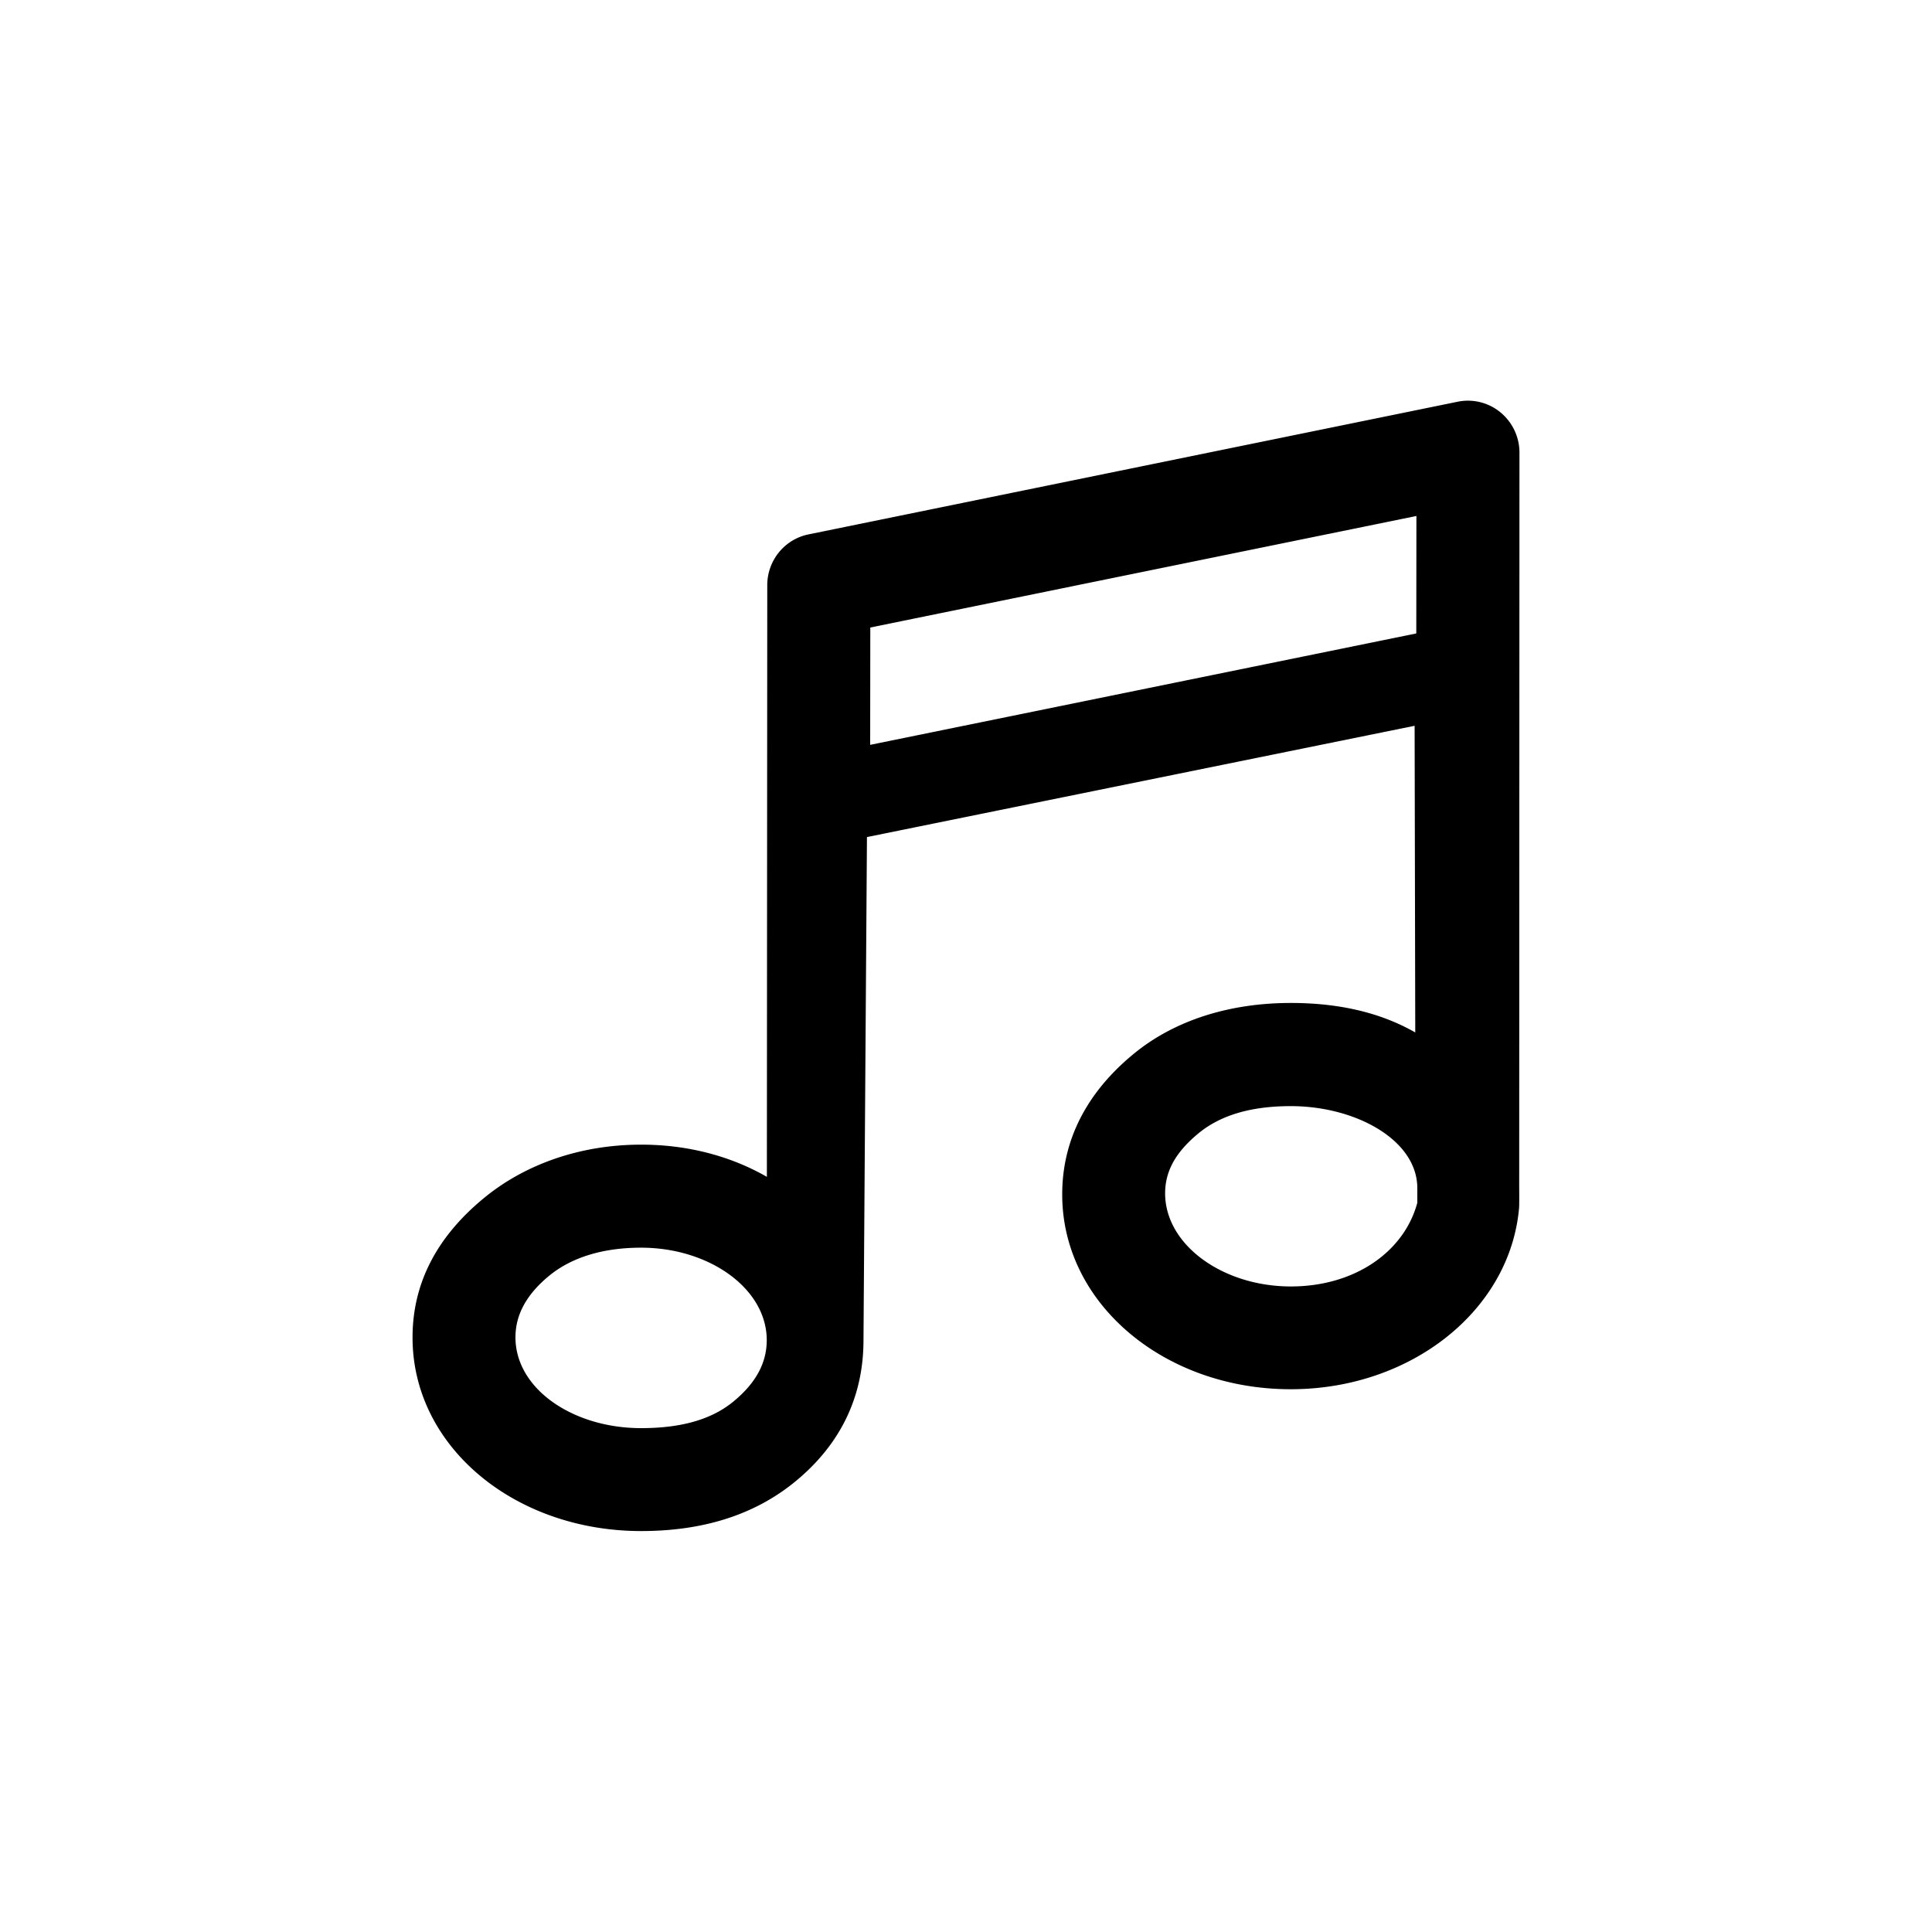 <?xml version="1.0" standalone="no"?><!DOCTYPE svg PUBLIC "-//W3C//DTD SVG 1.1//EN" "http://www.w3.org/Graphics/SVG/1.1/DTD/svg11.dtd"><svg t="1588382502113" class="icon" viewBox="0 0 1024 1024" version="1.1" xmlns="http://www.w3.org/2000/svg" p-id="2940" width="32" height="32" xmlns:xlink="http://www.w3.org/1999/xlink"><defs><style type="text/css"></style></defs><path d="M805.342 239.889c0-8.26-3.686-16.043-10.035-21.299a27.088 27.088 0 0 0-22.733-5.666l-344.064 70.315c-12.698 2.594-21.845 13.858-21.845 26.897l-0.205 313.617c-19.115-10.991-41.984-17.067-66.56-17.067h-0.137c-31.334 0-61.099 9.899-83.627 28.604-24.166 20.002-37.478 44.373-37.478 73.523-0.068 58.027 54.272 102.673 121.105 102.673h0.137c31.334 0 59.392-7.851 81.988-26.556 24.166-20.002 35.772-45.397 35.772-74.547V711.066l1.843-267.401 290.27-58.982 0.341 162.543c-19.046-10.923-41.438-15.633-65.877-15.633h-0.137c-31.334 0-61.099 8.602-83.627 27.307-24.166 20.002-37.478 44.988-37.478 74.138-0.068 58.027 54.272 103.287 121.105 103.287h0.068c63.693 0 116.19-41.779 120.969-96.051 0.068-0.614 0.137-3.618 0.068-11.127l0.137-389.257zM388.847 742.741c-12.834 10.65-30.242 14.199-49.015 14.199h-0.068c-36.113 0-66.56-20.821-66.56-48.128 0-12.425 6.281-23.006 17.613-32.427 12.834-10.65 30.242-15.087 48.947-15.087h0.068c36.113 0 66.56 21.709 66.56 49.015 0 12.493-6.212 23.074-17.545 32.427z m72.363-347.955l0.068-62.191 289.451-59.119-0.068 62.259-289.451 59.051z m222.959 287.061s-0.068 0 0 0c-36.113 0-66.628-22.05-66.628-49.357 0-12.425 6.281-22.391 17.613-31.744 12.834-10.65 30.242-14.473 48.947-14.473h0.068c34.406 0 67.038 17.954 67.038 43.486v7.714c-6.827 25.6-32.7 44.373-67.038 44.373z" p-id="2941" fill="#000000"></path></svg>